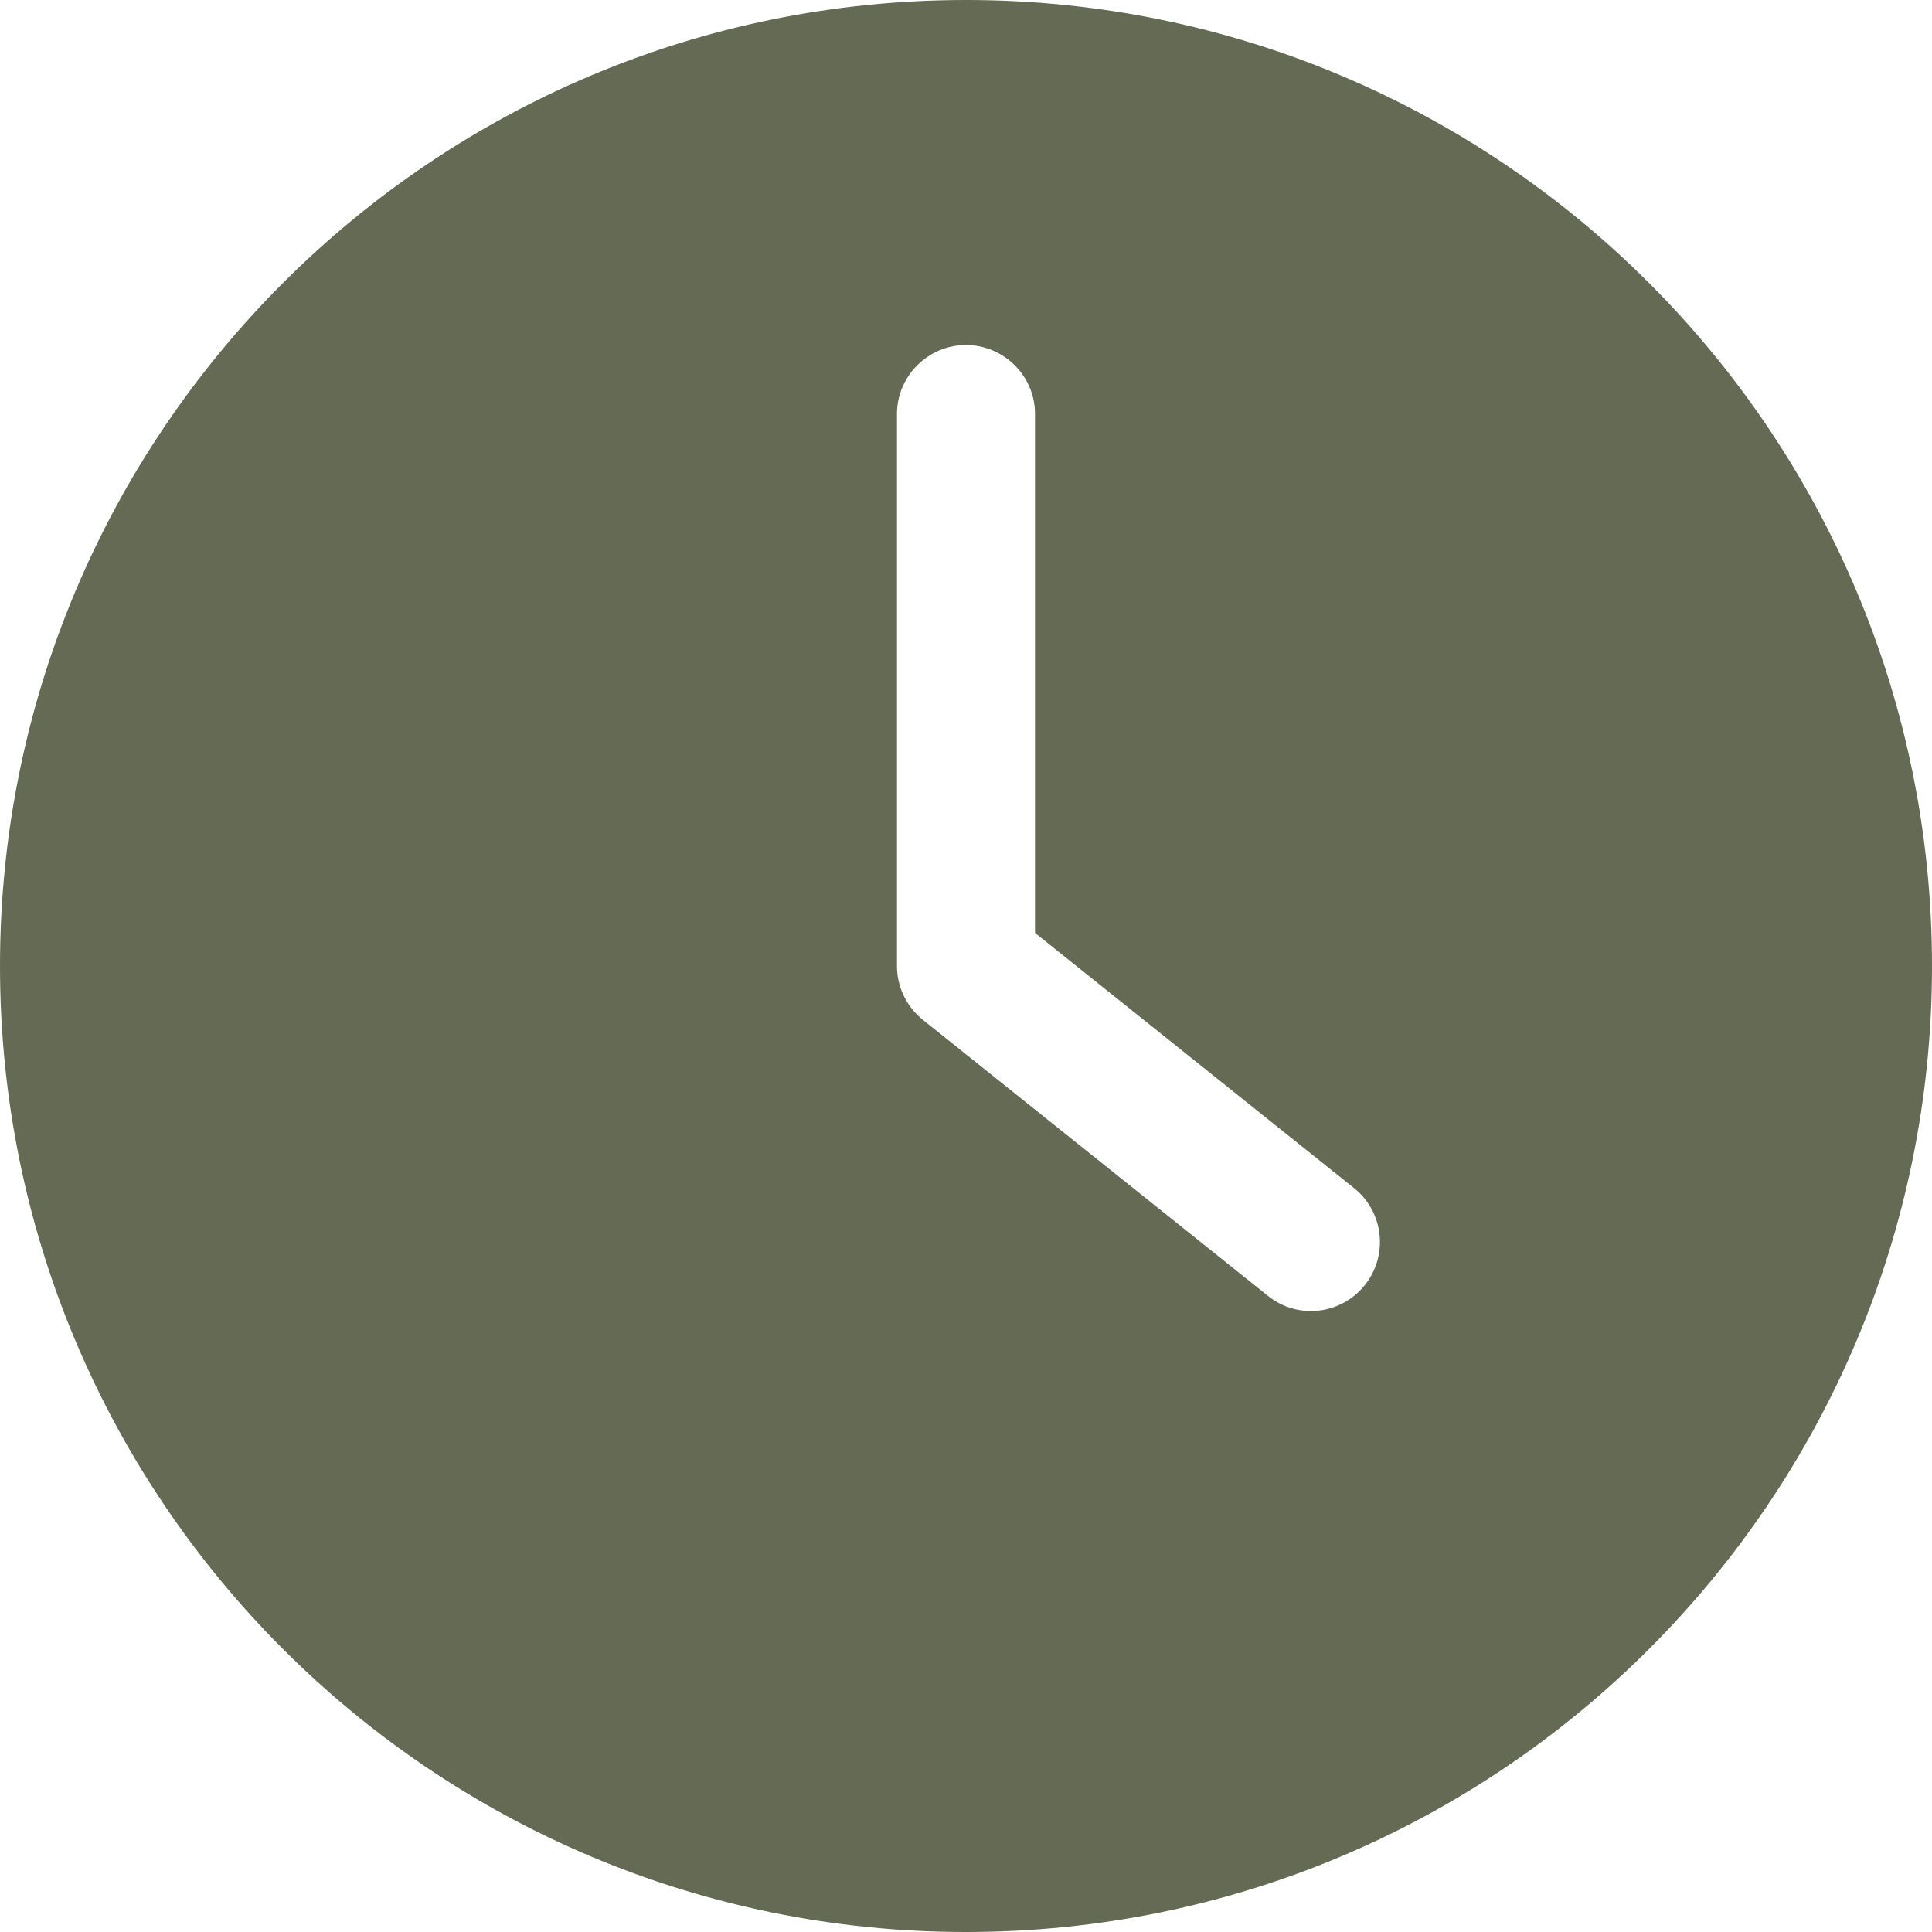 <svg width="22" height="22" viewBox="0 0 22 22" fill="none" xmlns="http://www.w3.org/2000/svg">
<g clip-path="url(#clip0_3953_25021)">
<path d="M11 22C17.074 22 22 17.074 22 11C22 4.926 17.074 0 11 0C4.926 0 0 4.926 0 11C0 17.074 4.926 22 11 22ZM10.214 4.714C10.214 4.282 10.568 3.929 11 3.929C11.432 3.929 11.786 4.282 11.786 4.714V10.623L15.42 13.53C15.758 13.801 15.812 14.296 15.541 14.634C15.468 14.726 15.375 14.8 15.269 14.851C15.163 14.902 15.046 14.929 14.929 14.929C14.756 14.929 14.583 14.873 14.438 14.756L10.509 11.613C10.324 11.464 10.214 11.24 10.214 11V4.714H10.214Z" fill="#646A54"/>
</g>
<defs>
<clipPath id="clip0_3953_25021">
<rect width="22" height="22" fill="white"/>
</clipPath>
</defs>
</svg>
